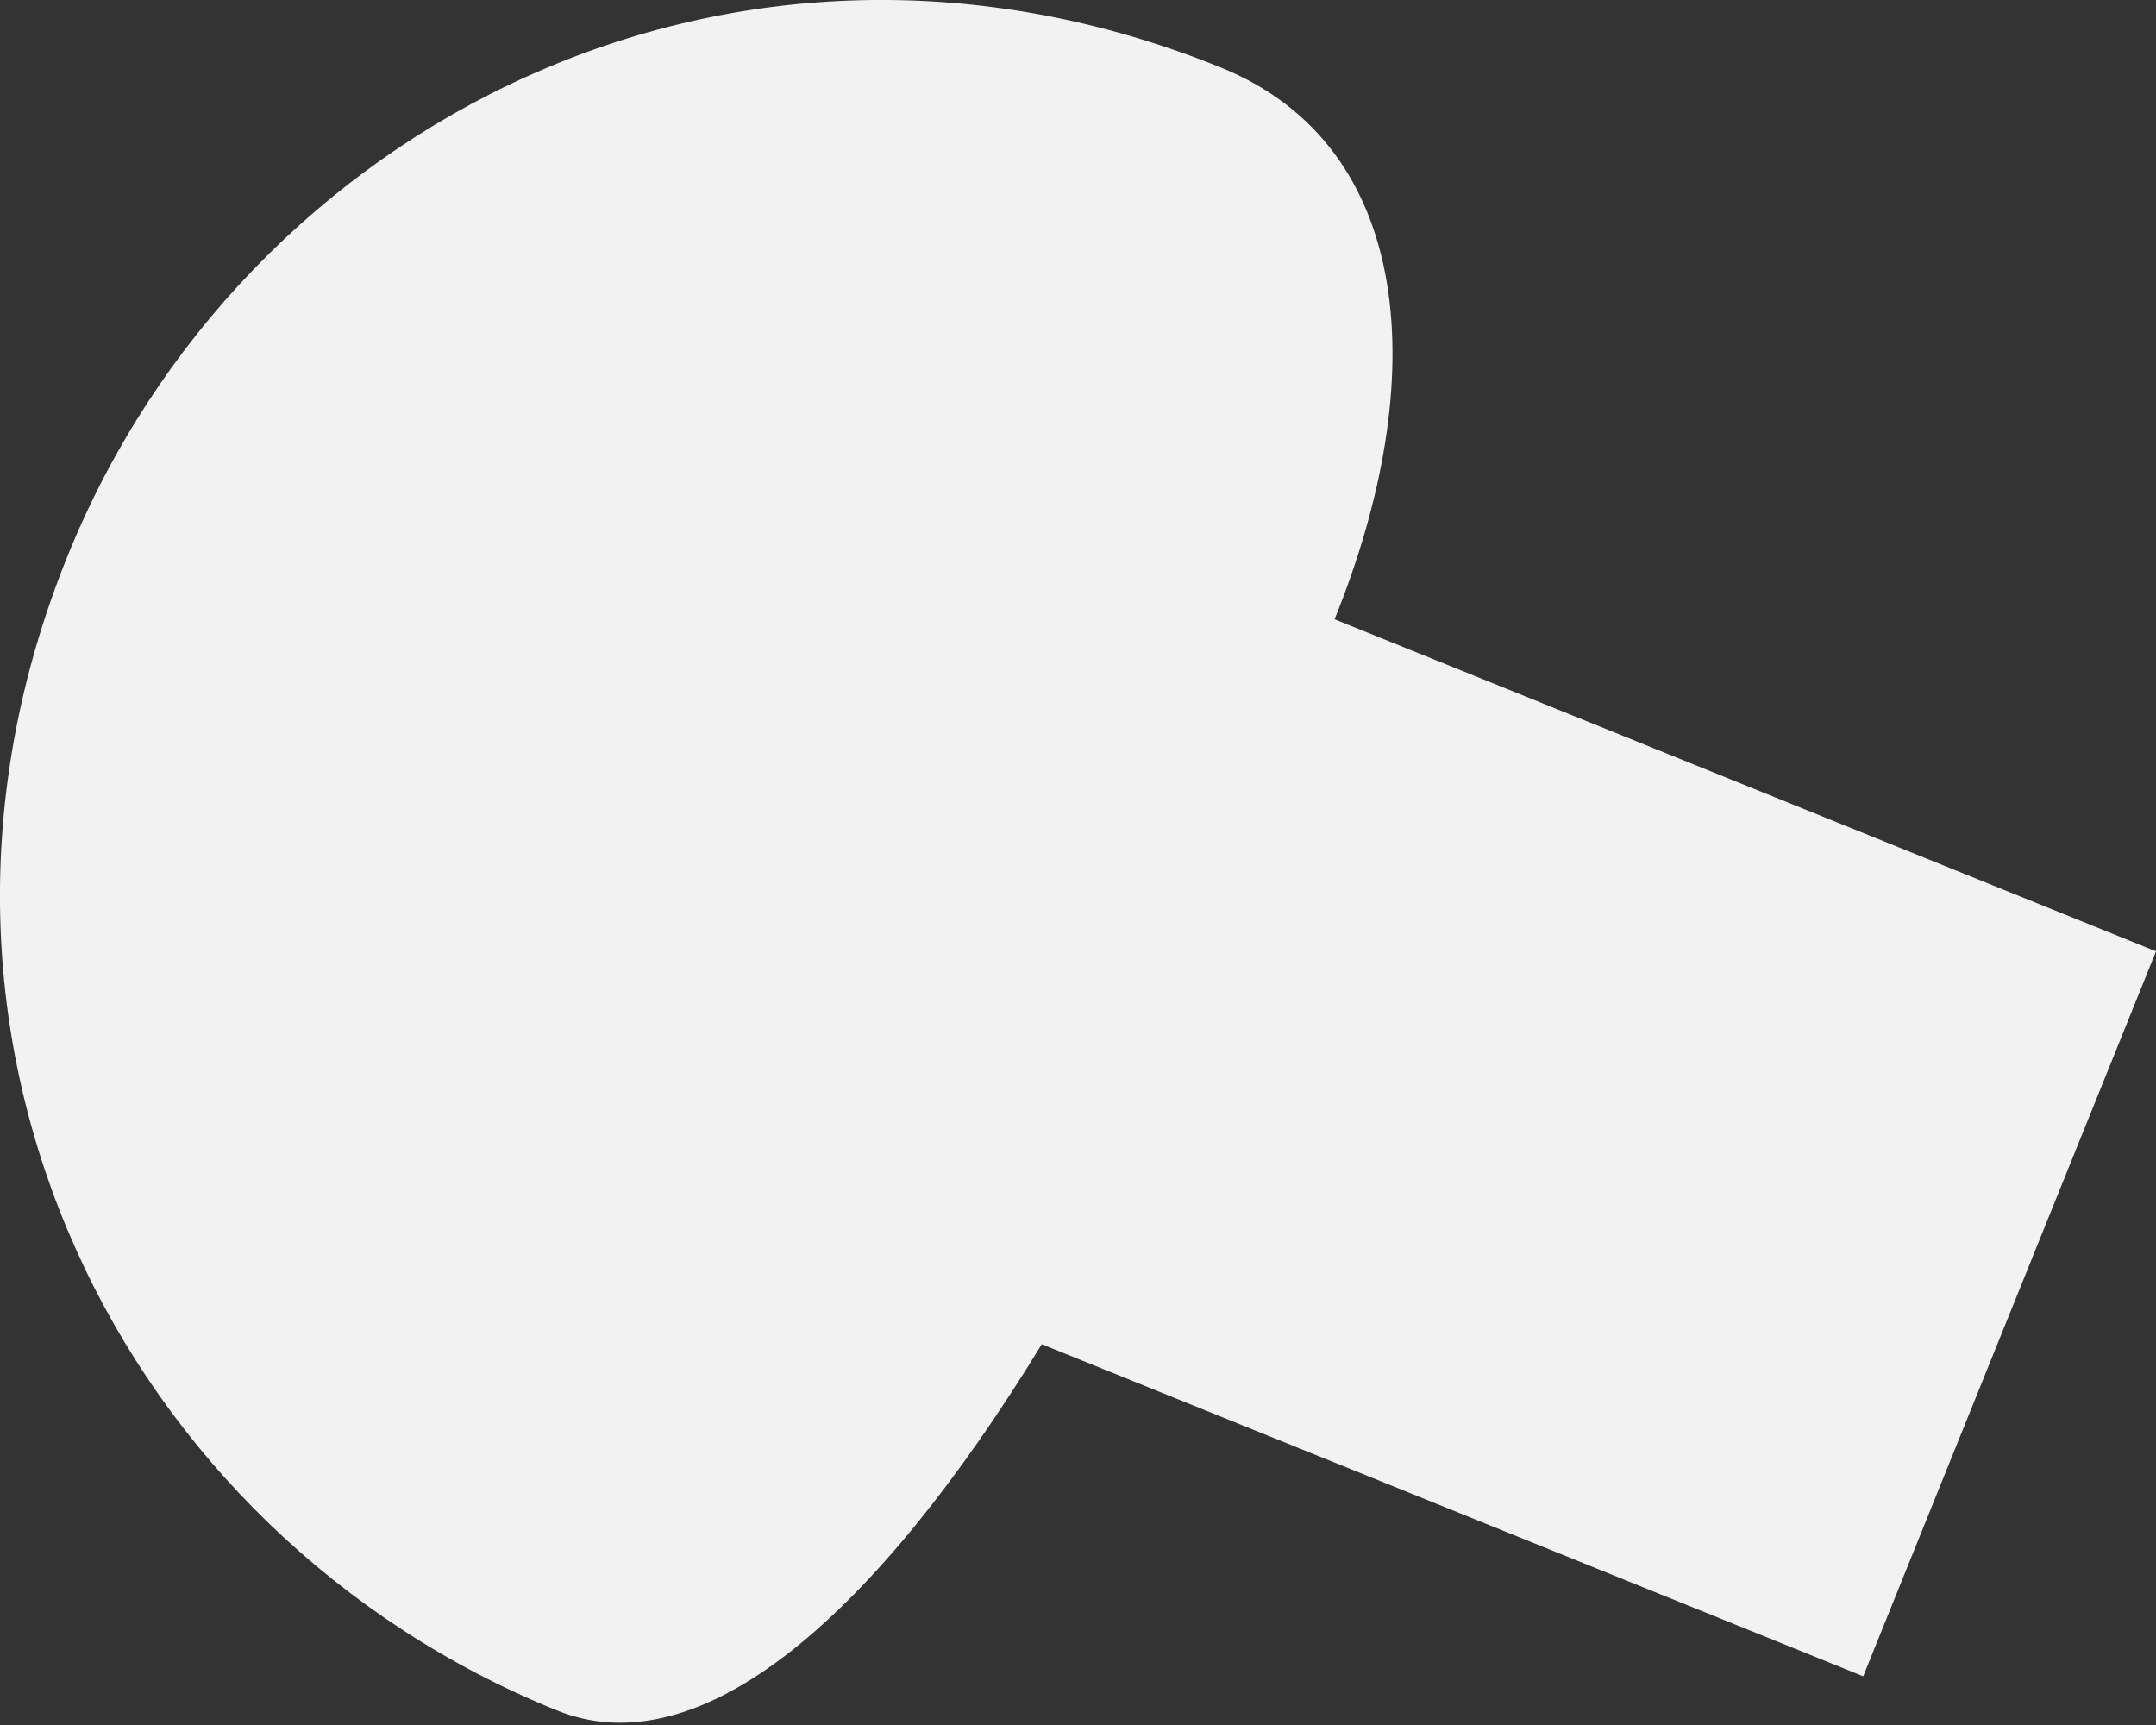 <svg width="5" height="4" viewBox="0 0 5 4" fill="none" xmlns="http://www.w3.org/2000/svg">
<rect x="0" y="0" width="5" height="4" fill="#333333" stroke="none"/>
<path d="M2.83 0.156C1.71 -0.297 0.563 0.283 0.156 1.291C-0.297 2.412 0.283 3.558 1.291 3.966C1.627 4.102 2.033 3.744 2.416 3.117L4.321 3.887L5 2.206L3.095 1.436C3.322 0.876 3.279 0.337 2.83 0.156Z" fill="#F2F2F2"/>
</svg>
